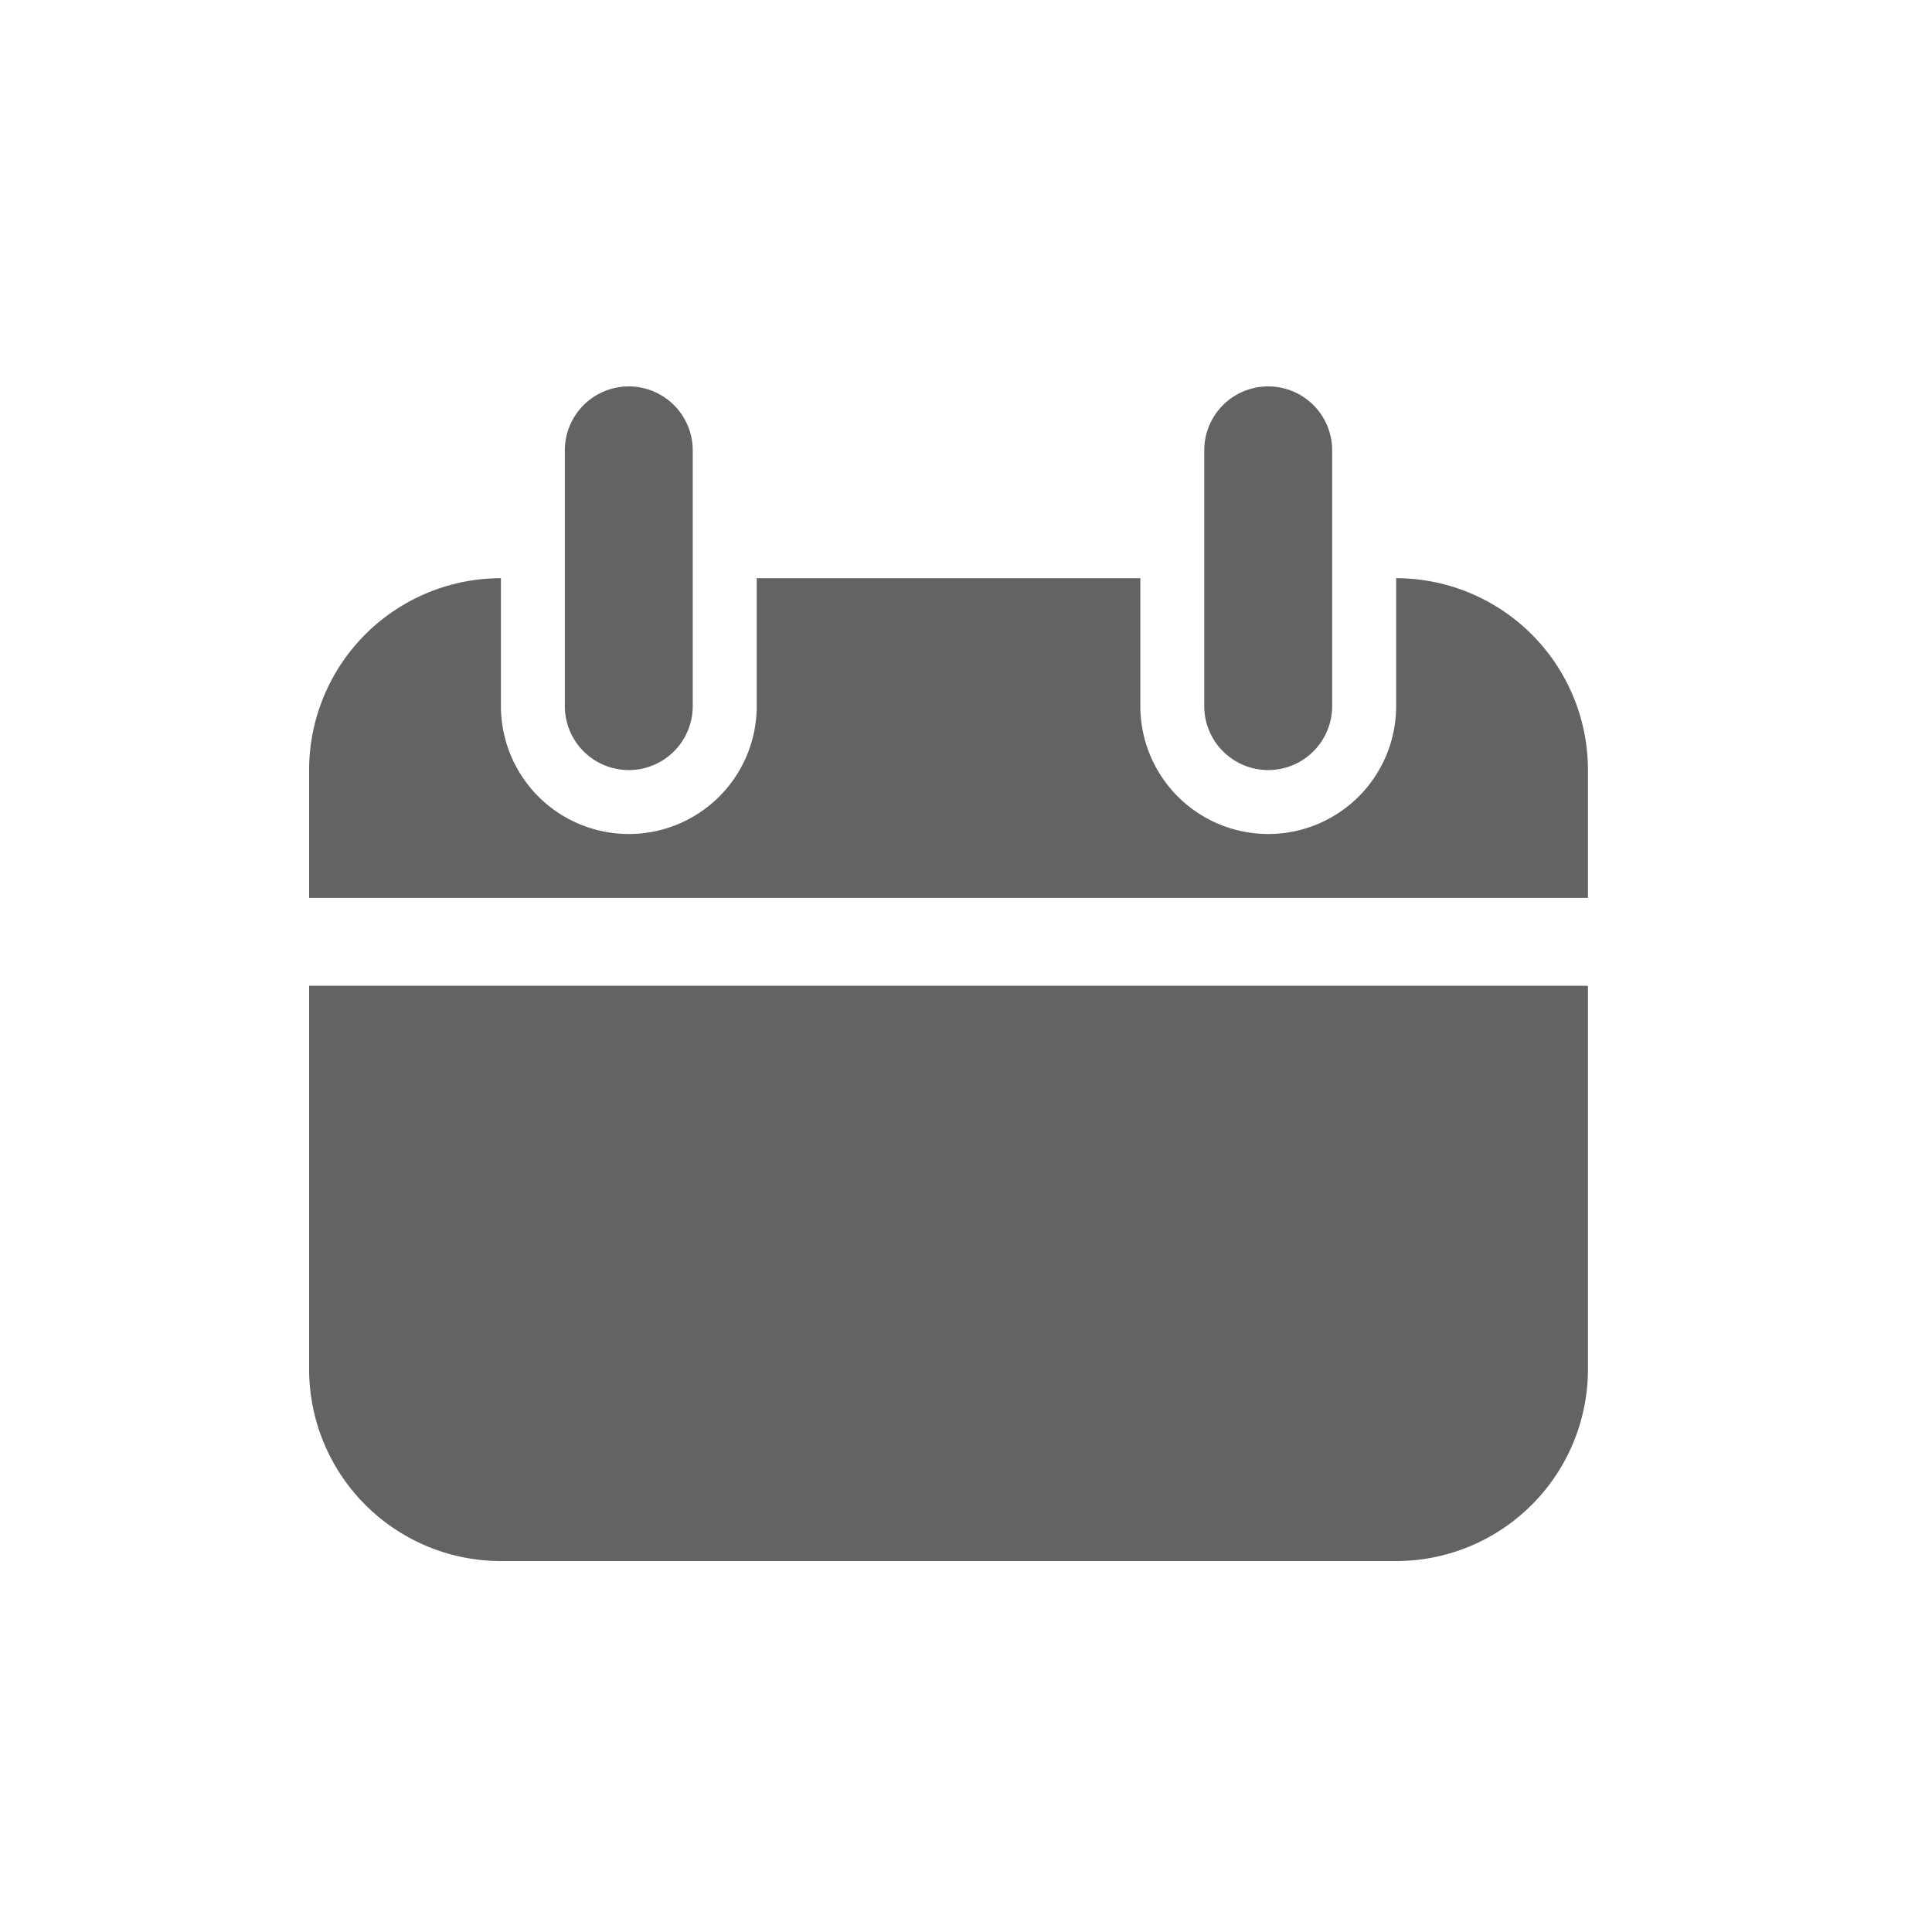 <svg id="ic_expiry_date" data-name="ic expiry date" xmlns="http://www.w3.org/2000/svg" width="25" height="25" viewBox="0 0 25 25">
  <g id="noun_Calendar_3398359" transform="translate(2 2.5)">
    <path id="Path_7424" data-name="Path 7424" d="M4.482,4.982V6.637a1.655,1.655,0,0,0,3.31,0V4.982h4.964V6.637a1.655,1.655,0,1,0,3.31,0V4.982a2.483,2.483,0,0,1,2.482,2.482V9.119H2V7.464A2.482,2.482,0,0,1,4.482,4.982Zm14.066,5.274V15.22A2.483,2.483,0,0,1,16.066,17.7H4.482A2.483,2.483,0,0,1,2,15.22V10.256ZM14.411,2.5a.827.827,0,0,1,.827.827v3.31a.827.827,0,1,1-1.655,0V3.327A.827.827,0,0,1,14.411,2.5Zm-8.274,0a.828.828,0,0,1,.827.827v3.31a.827.827,0,1,1-1.655,0V3.327A.828.828,0,0,1,6.137,2.5Z" transform="translate(0 0)" fill="#636363"/>
  </g>
  <rect id="Rectangle_2387" data-name="Rectangle 2387" width="25" height="25" fill="none"/>
</svg>
